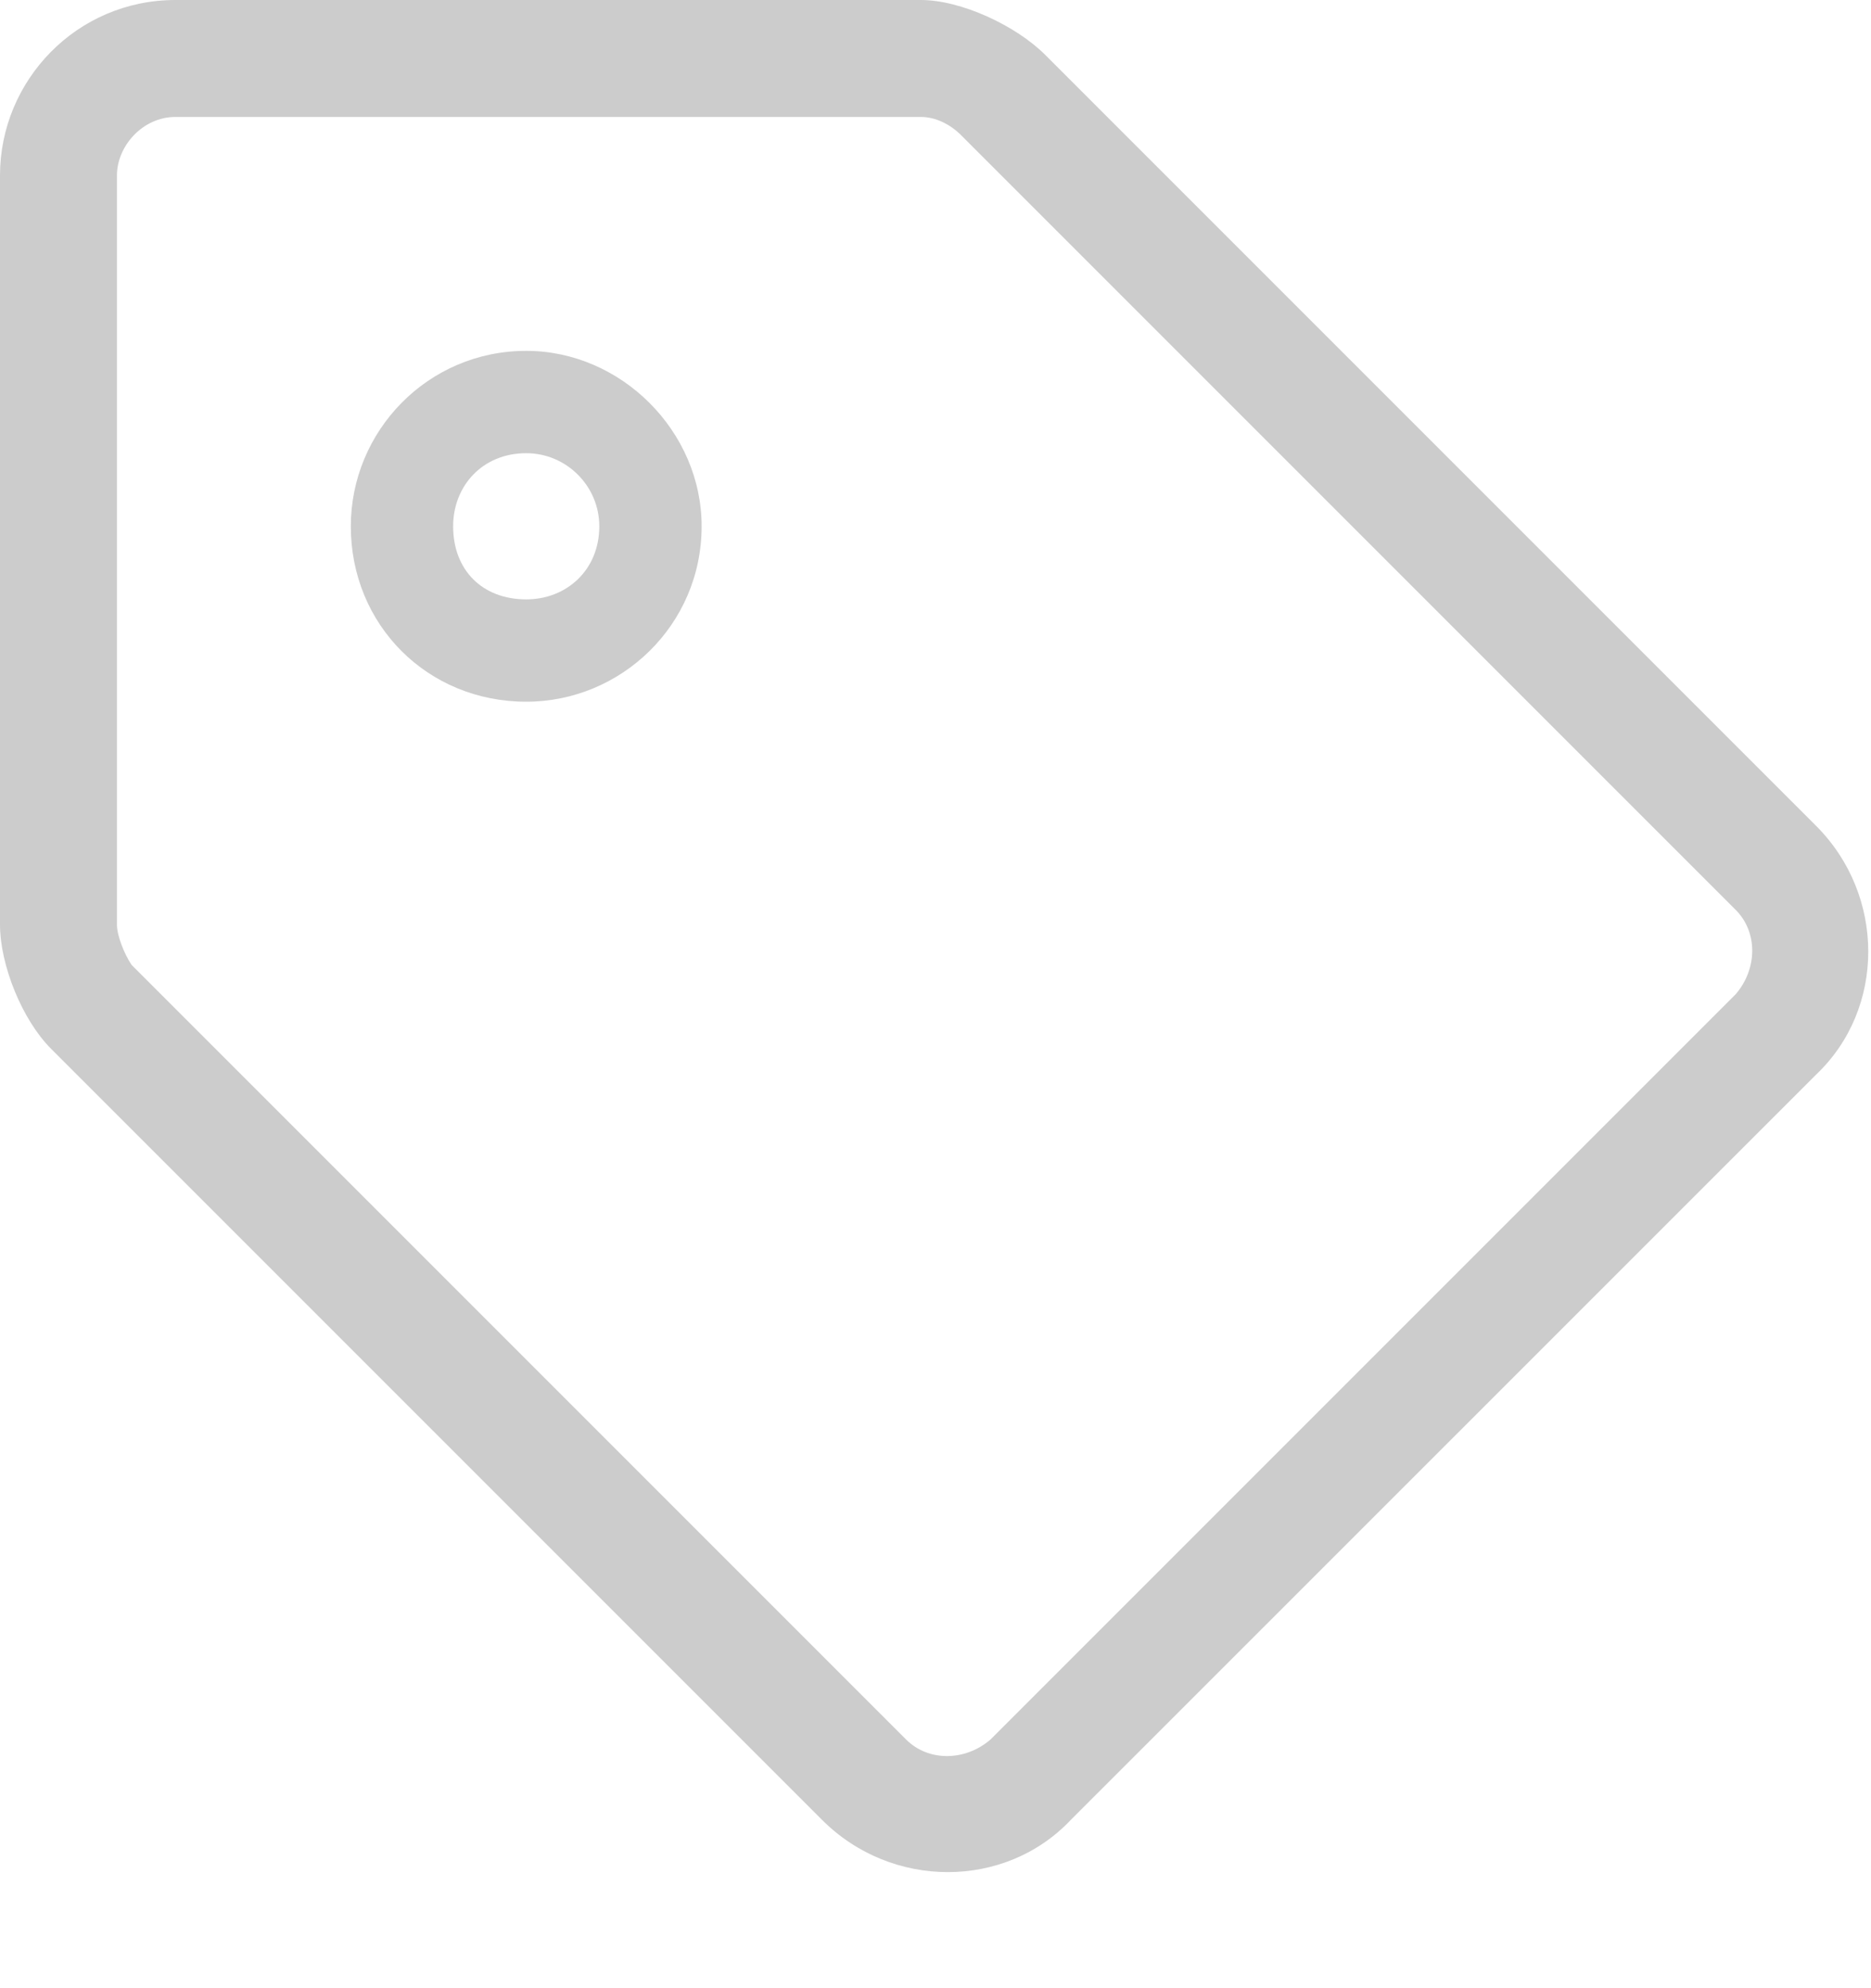 <svg width="16" height="17" viewBox="0 0 16 17" fill="none" 
    xmlns="http://www.w3.org/2000/svg">
    <path d="M15.531 7.062L8.938 0.469C8.688 0.219 8.219 0 7.875 0H1.5C0.656 0 0 0.688 0 1.5V7.906C0 8.25 0.188 8.719 0.438 8.969L7.031 15.562C7.625 16.156 8.594 16.156 9.156 15.562L15.531 9.188C16.125 8.625 16.125 7.656 15.531 7.062ZM14.844 8.5L8.469 14.875C8.25 15.062 7.938 15.062 7.75 14.875L1.125 8.25C1.062 8.156 1 8 1 7.906V1.5C1 1.25 1.219 1 1.5 1H7.875C8 1 8.125 1.062 8.219 1.156L14.844 7.781C15.031 7.969 15.031 8.281 14.844 8.5ZM4.5 3.875C4.844 3.875 5.125 4.156 5.125 4.5C5.125 4.875 4.844 5.125 4.5 5.125C4.125 5.125 3.875 4.875 3.875 4.5C3.875 4.156 4.125 3.875 4.5 3.875ZM4.5 3C3.656 3 3 3.688 3 4.5C3 5.344 3.656 6 4.5 6C5.312 6 6 5.344 6 4.5C6 3.688 5.312 3 4.5 3Z" fill="black" fill-opacity="0.2"/>
</svg>
